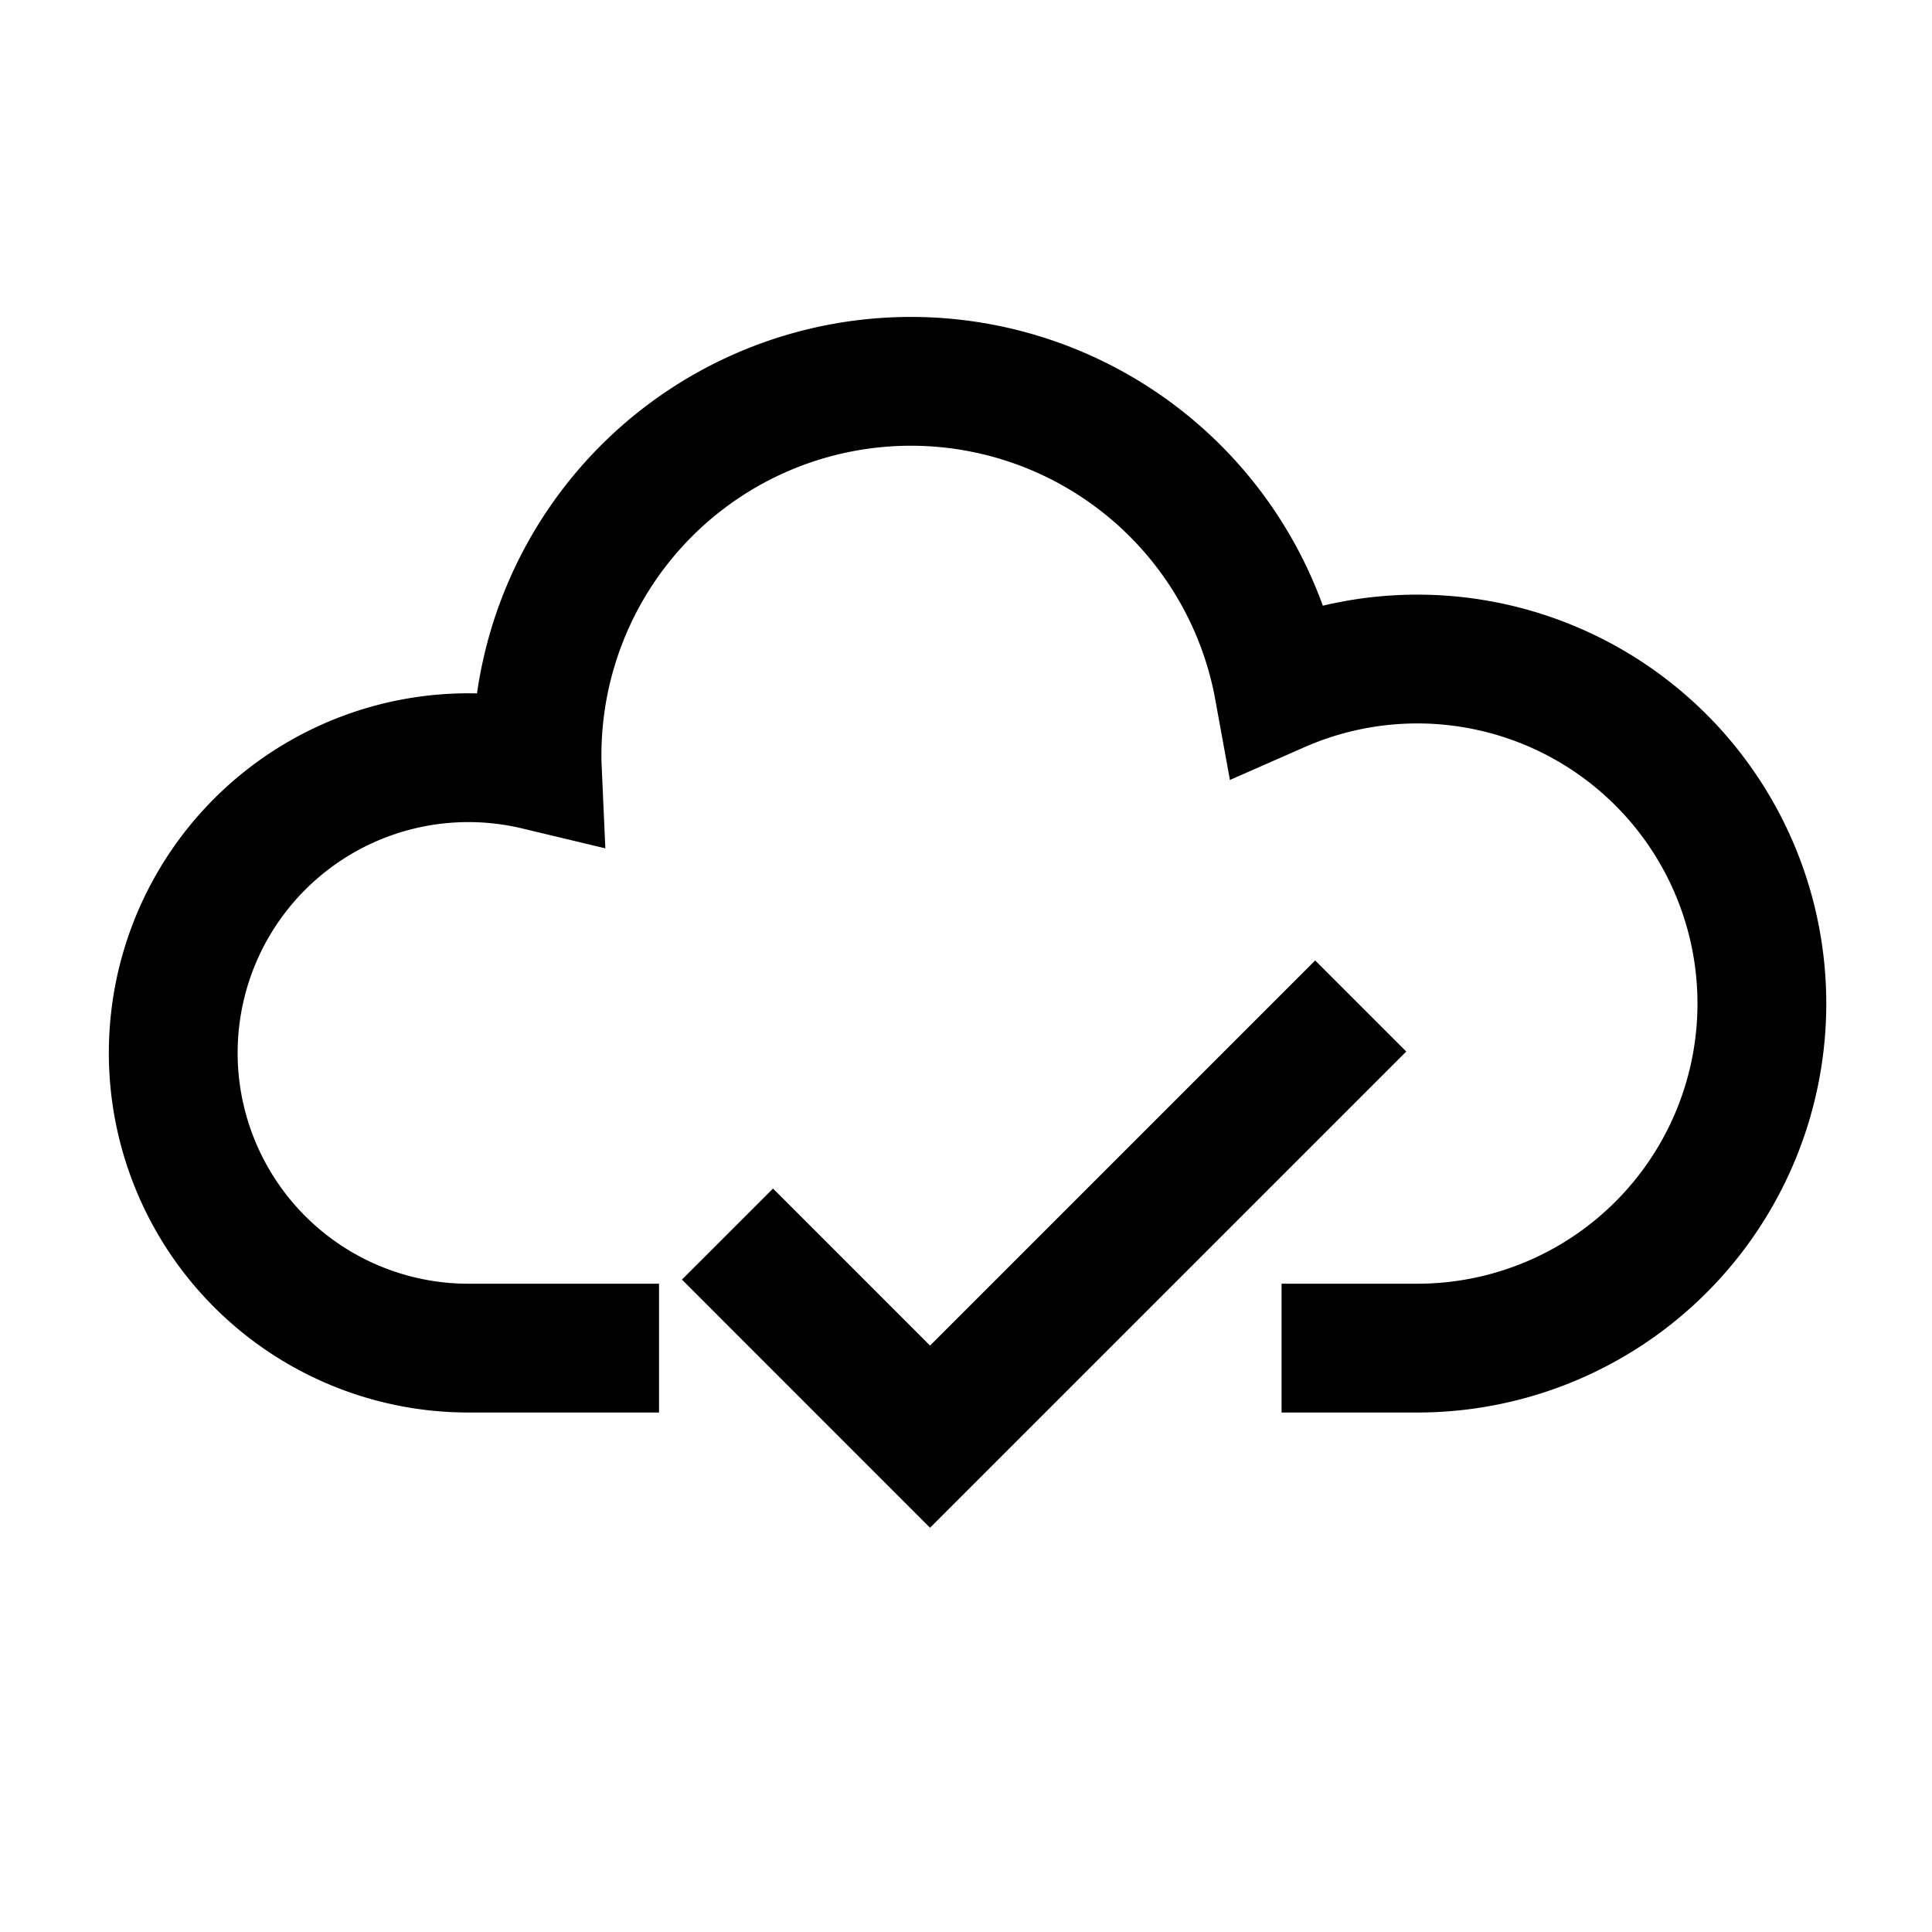 <svg xmlns="http://www.w3.org/2000/svg" viewBox="0 0 600 600">
  <defs>
    <style type="text/css">
      .a {
        fill: none;
        stroke: #000;
        stroke-miterlimit: 10;
        stroke-width: 40px;
      }
    </style>
  </defs>
  <g>
    <path class="a svg-stroke" d="M398,418.67h42.39A107,107,0,1,0,397.1,213.72a116.1,116.1,0,0,0-230.32,20.75c0,1.12,0,2.25.05,3.36A91.68,91.68,0,1,0,145.5,418.67h59.17"/>
    <polyline class="a svg-stroke" points="225.92 383.25 288.83 446.17 422.58 312.42"/>
  </g>
</svg>
